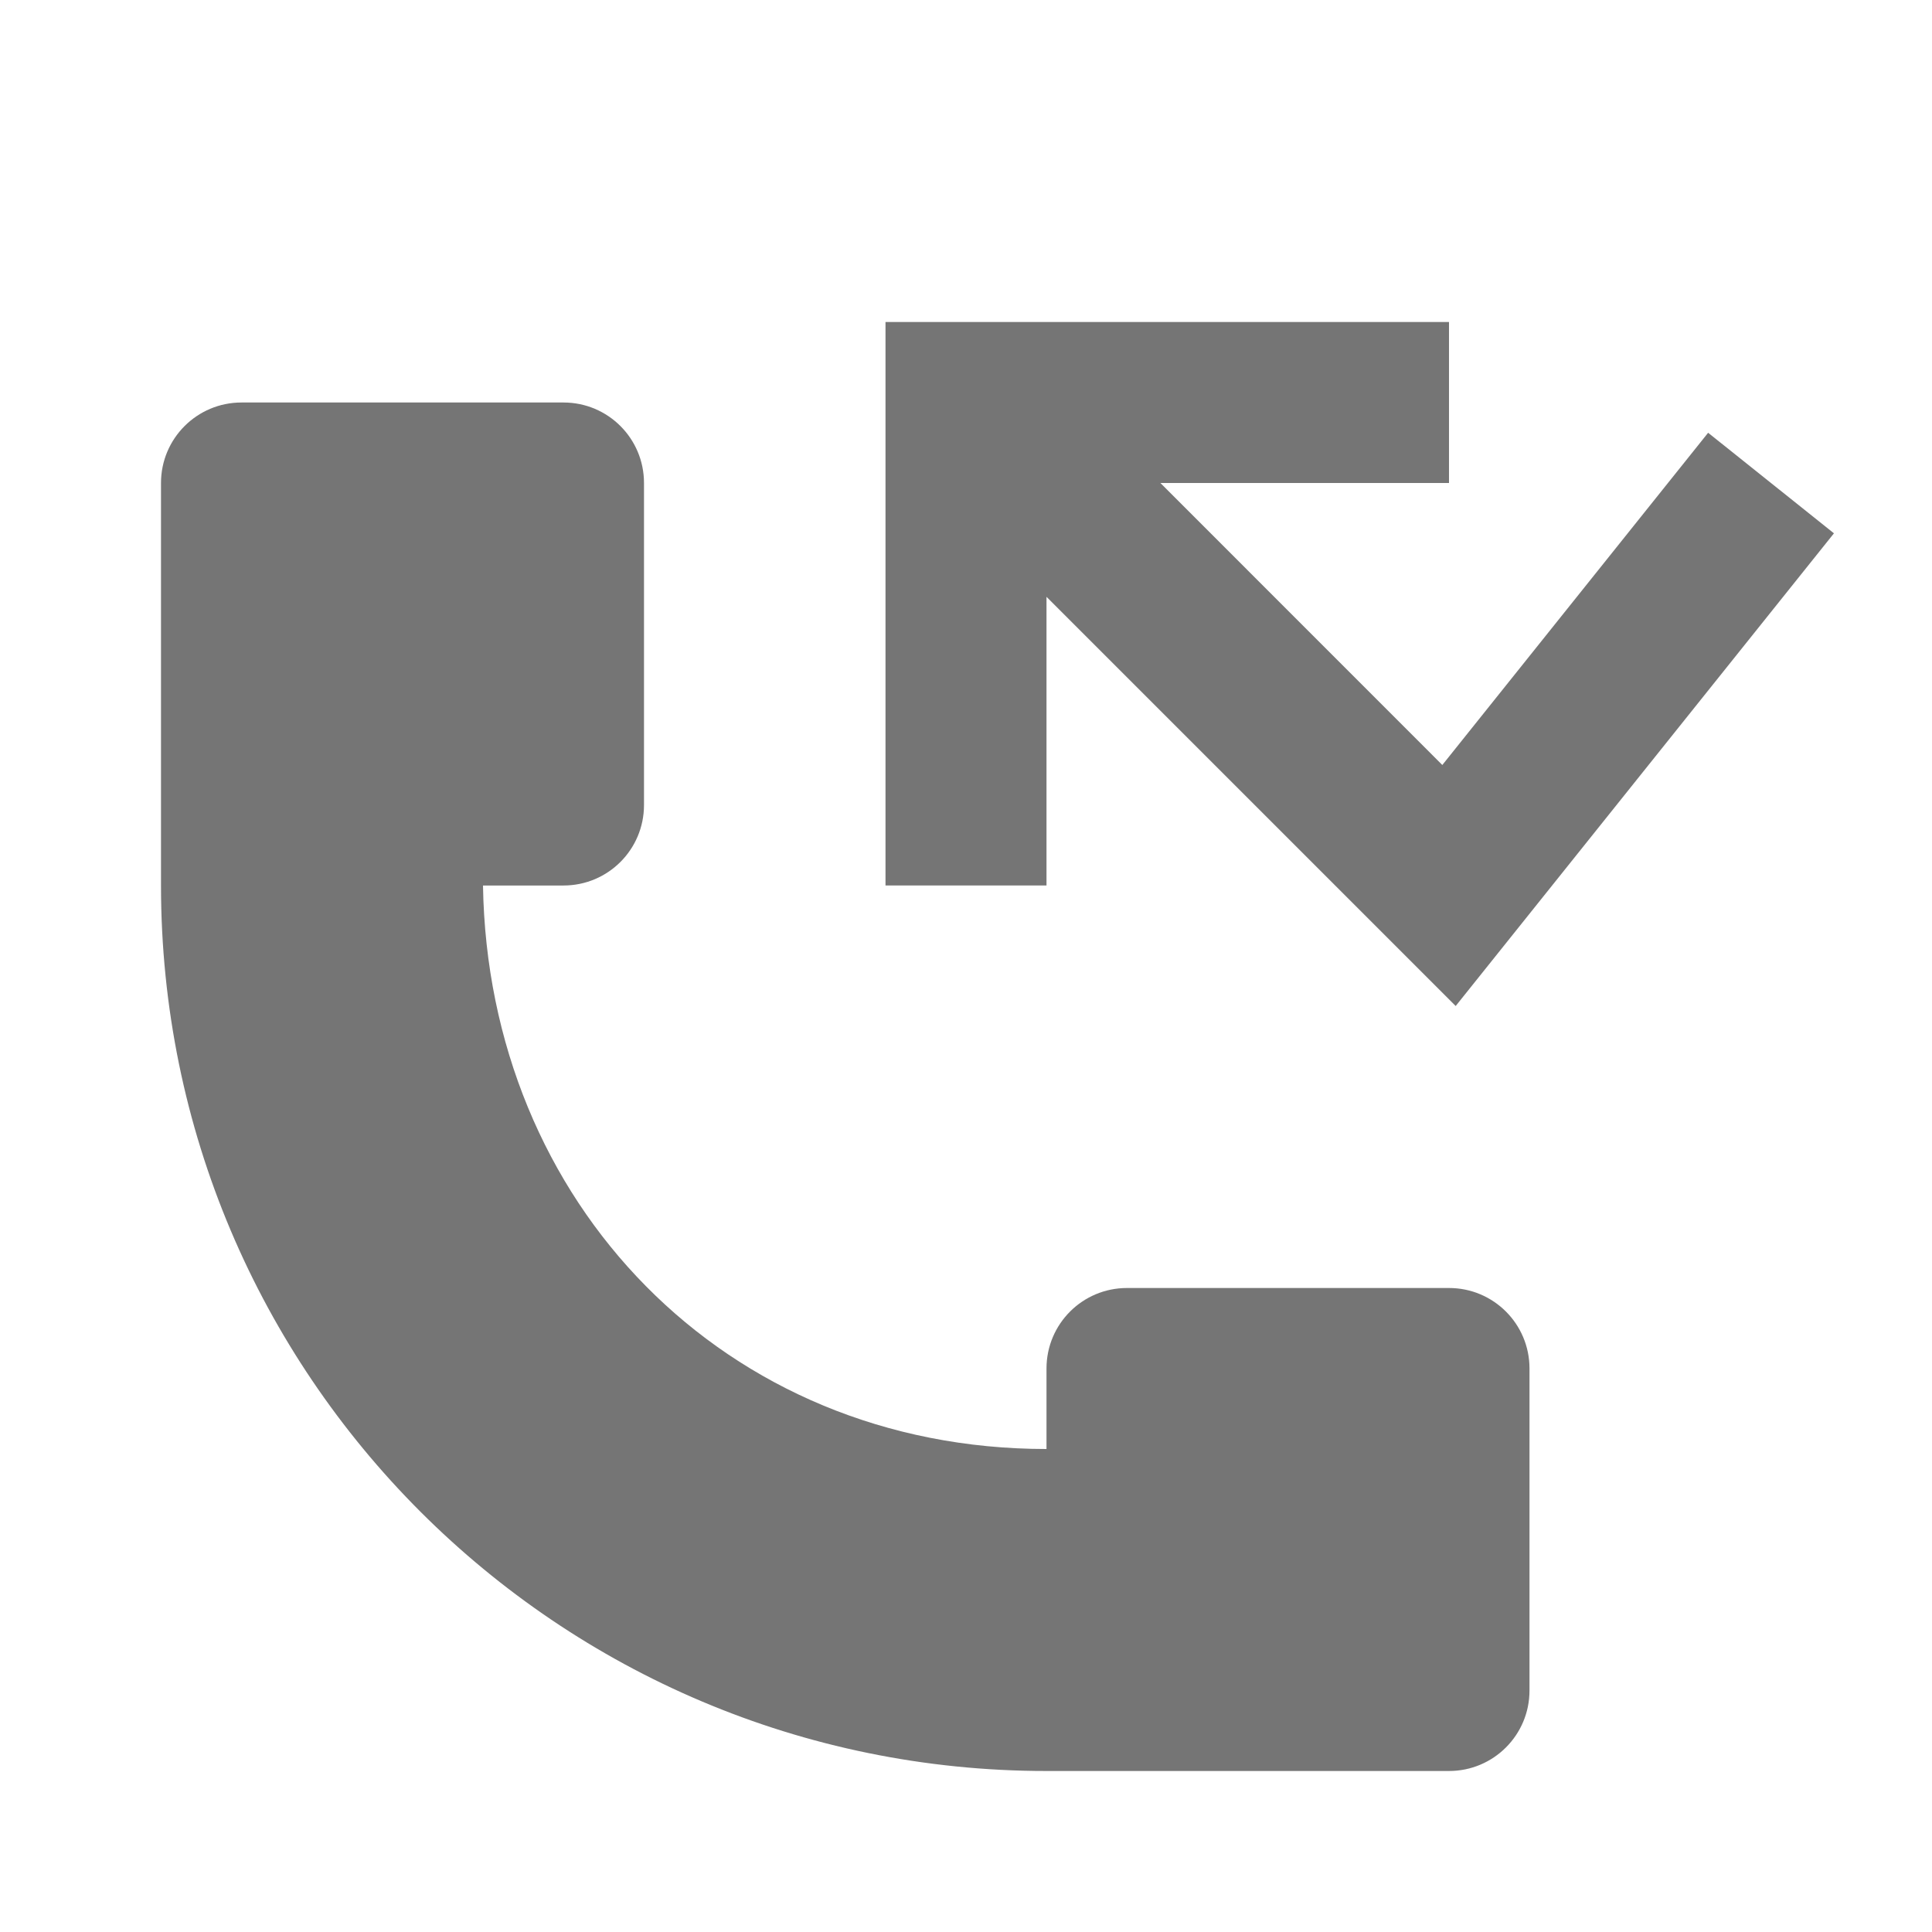 <?xml version="1.0" encoding="utf-8"?>
<!-- Generator: Adobe Illustrator 17.1.0, SVG Export Plug-In . SVG Version: 6.00 Build 0)  -->
<!DOCTYPE svg PUBLIC "-//W3C//DTD SVG 1.1//EN" "http://www.w3.org/Graphics/SVG/1.1/DTD/svg11.dtd">
<svg version="1.1" xmlns="http://www.w3.org/2000/svg" xmlns:xlink="http://www.w3.org/1999/xlink" x="0px" y="0px" width="24px"
	 height="24px" viewBox="0 0 24 24" enable-background="new 0 0 24 24" xml:space="preserve">
<g id="Frame_-_24px">
	<rect fill="none" width="24" height="24"/>
</g>
<g id="Filled_Icons">
	<g>
		<polygon fill="#757575" points="13,7.414 18.083,12.497 22.782,6.625 21.219,5.376 17.917,9.503 14.415,6 18,6 18,4 11,4 11,11 
			13,11 		"/>
		<path fill="#757575" d="M18,16h-4c-0.553,0-1,0.447-1,1v1c-4,0-6.937-3.062-7-7h1c0.553,0,1-0.447,1-1V6c0-0.553-0.447-1-1-1H3
			C2.448,5,2,5.447,2,6v5c0,6.075,4.925,11,11,11h5c0.553,0,1-0.447,1-1v-4C19,16.447,18.553,16,18,16z"/>
	</g>
</g>
</svg>
